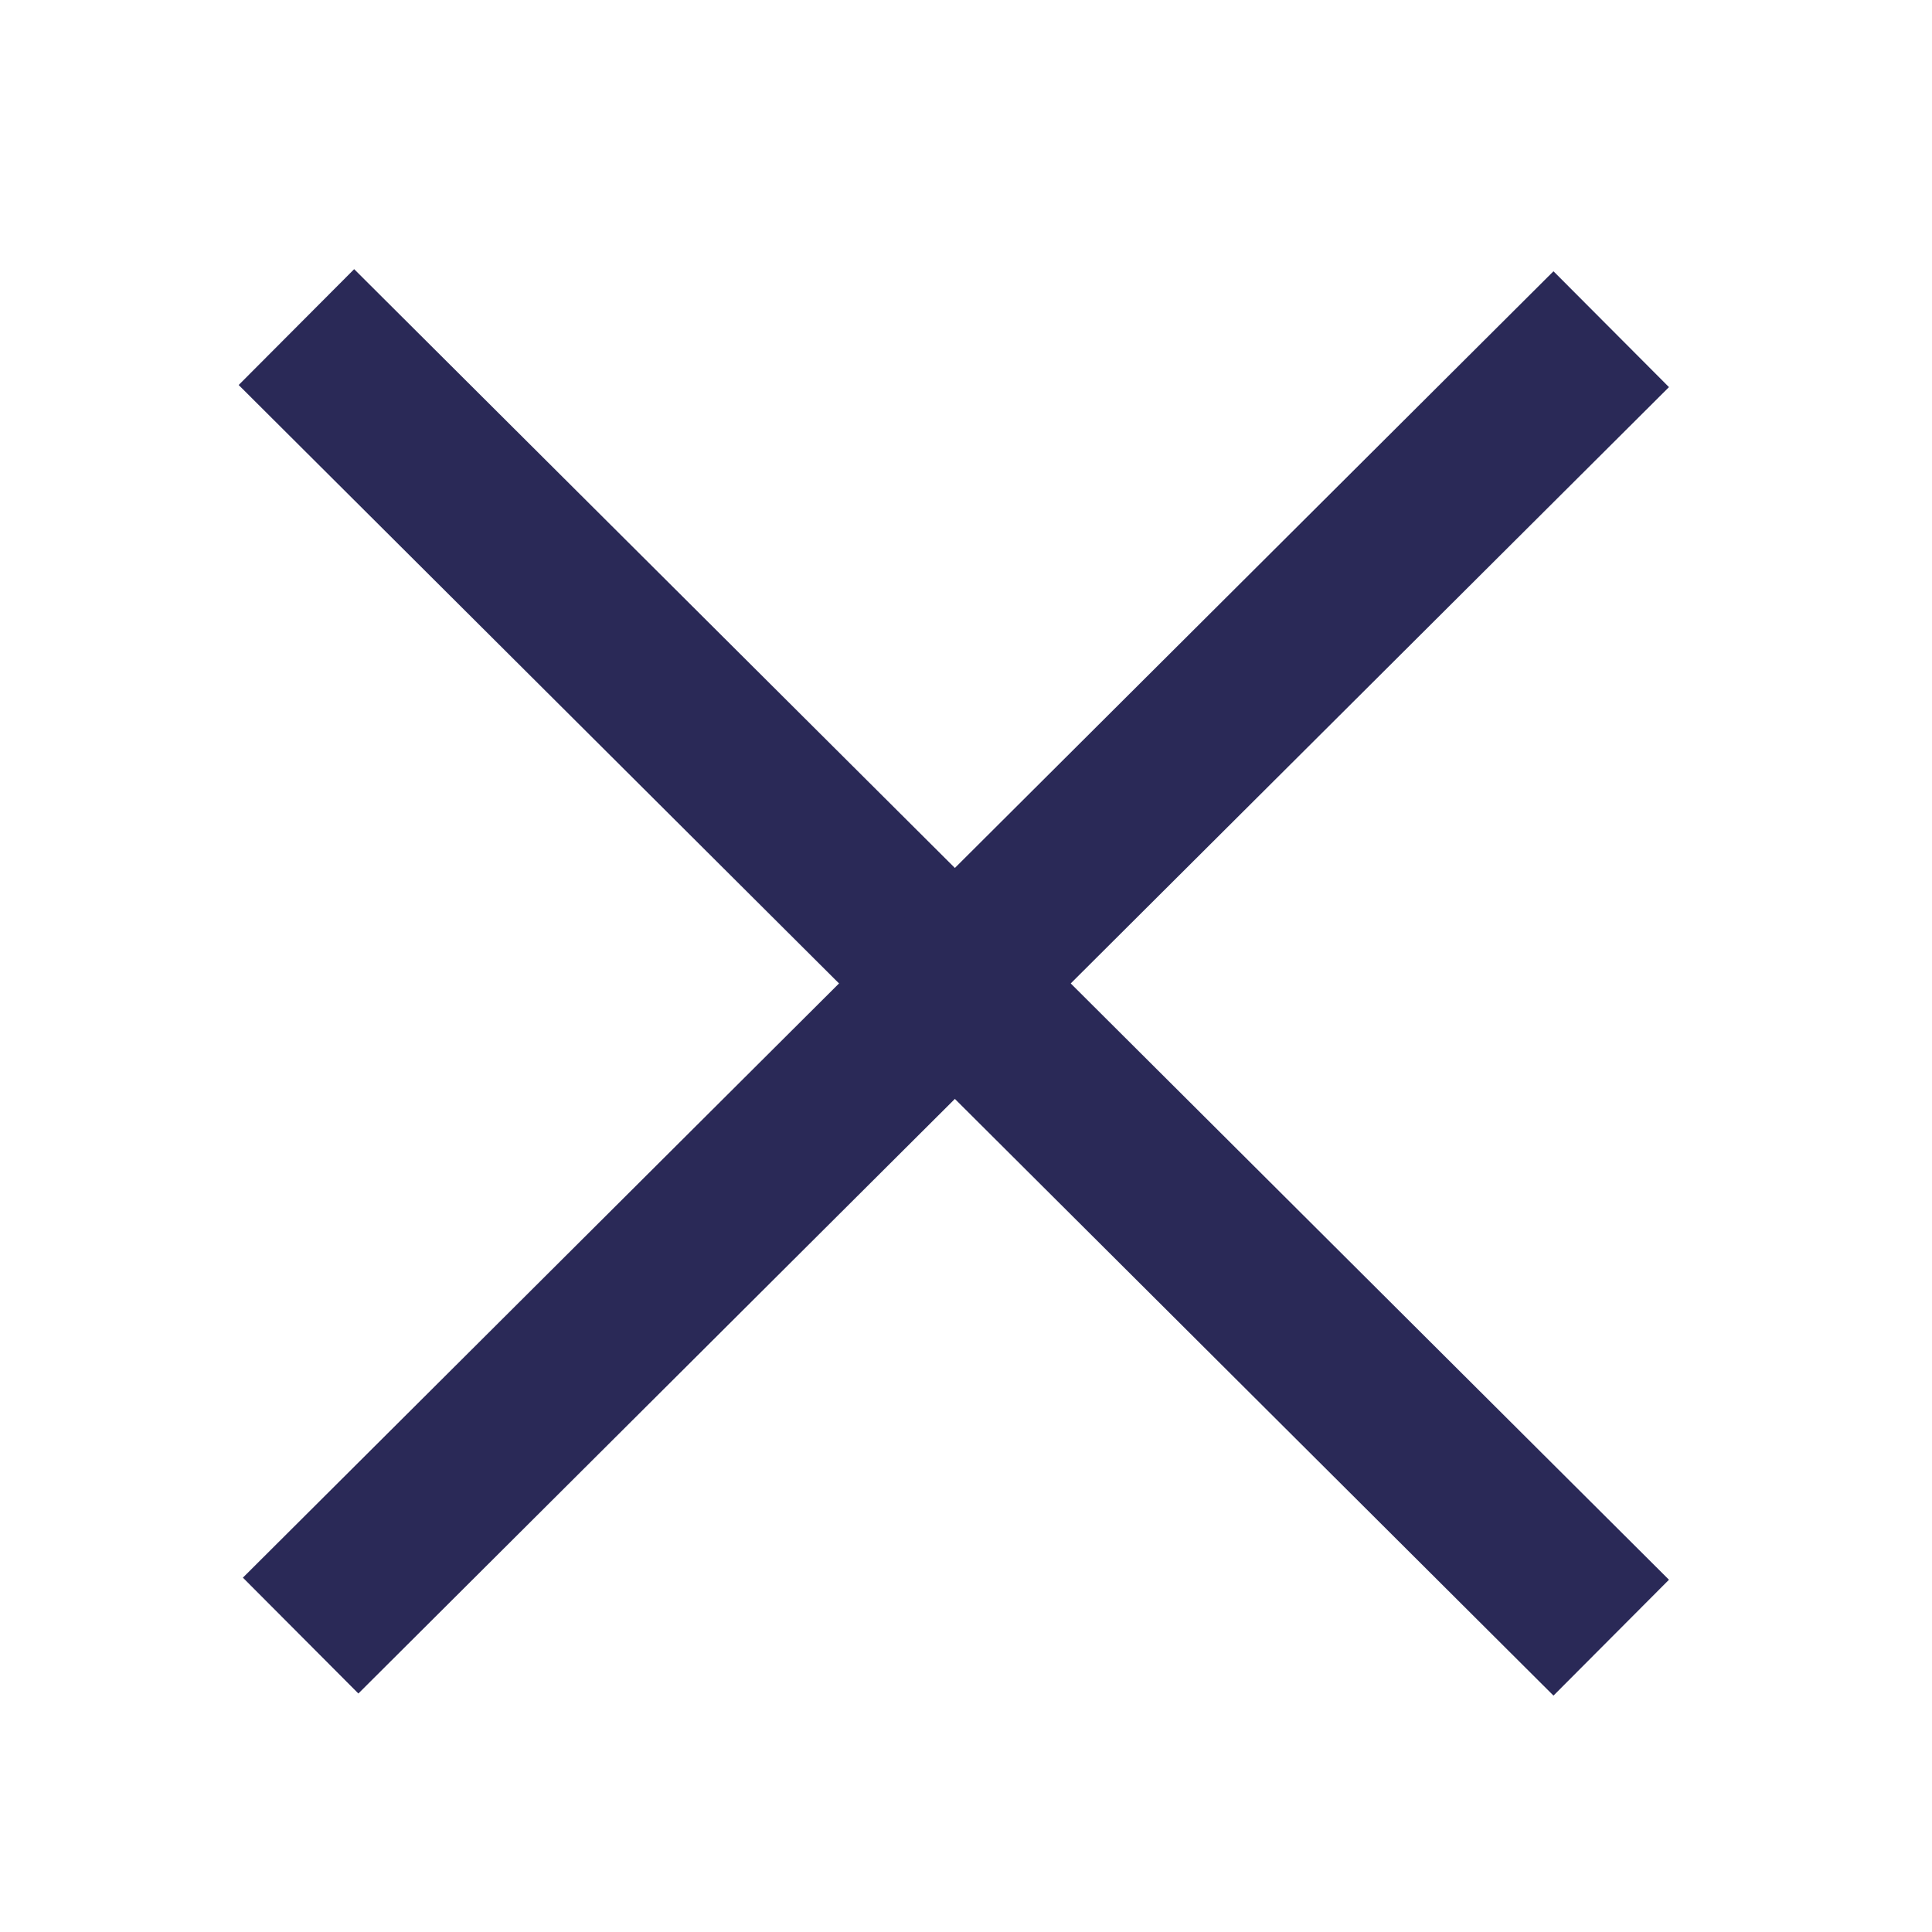 <?xml version="1.0" encoding="UTF-8" standalone="no"?>
<!-- Created with Inkscape (http://www.inkscape.org/) -->
<svg xmlns:dc="http://purl.org/dc/elements/1.1/" xmlns:cc="http://creativecommons.org/ns#" xmlns:rdf="http://www.w3.org/1999/02/22-rdf-syntax-ns#" xmlns:svg="http://www.w3.org/2000/svg" xmlns="http://www.w3.org/2000/svg" xmlns:sodipodi="http://sodipodi.sourceforge.net/DTD/sodipodi-0.dtd" xmlns:inkscape="http://www.inkscape.org/namespaces/inkscape" width="106.299" height="106.299" viewBox="0 0 106.299 106.299" id="svg2" version="1.1" inkscape:version="0.91 r13725" sodipodi:docname="button.svg">
  <defs id="defs4"/>
  <sodipodi:namedview id="base" pagecolor="#ffffff" bordercolor="#666666" borderopacity="1.0" inkscape:pageopacity="0.0" inkscape:pageshadow="2" inkscape:zoom="8.6454077" inkscape:cx="53.149605" inkscape:cy="53.149605" inkscape:document-units="px" inkscape:current-layer="layer1" showgrid="true" units="px" inkscape:window-width="1855" inkscape:window-height="1056" inkscape:window-x="65" inkscape:window-y="24" inkscape:window-maximized="1" inkscape:showpageshadow="false">
    <inkscape:grid type="xygrid" id="grid4136"/>
  </sodipodi:namedview>
  <g inkscape:label="Layer 1" inkscape:groupmode="layer" id="layer1" transform="translate(0,-946.063)">
    <path style="fill:none;fill-rule:evenodd;stroke:#2a2957;stroke-width:9;stroke-linecap:butt;stroke-linejoin:miter;stroke-miterlimit:4;stroke-dasharray:none;stroke-opacity:1" d="m 16.309,964.059 72.341,72.109" id="path4138" inkscape:connector-curvature="0" sodipodi:nodetypes="cc"/>
    <path style="fill:none;fill-rule:evenodd;stroke:#2a2957;stroke-width:9;stroke-linecap:butt;stroke-linejoin:miter;stroke-miterlimit:4.1;stroke-dasharray:none;stroke-opacity:1" d="M 16.541,1036.053 88.65,964.175" id="path4142" inkscape:connector-curvature="0" sodipodi:nodetypes="cc"/>
  </g>
</svg>
